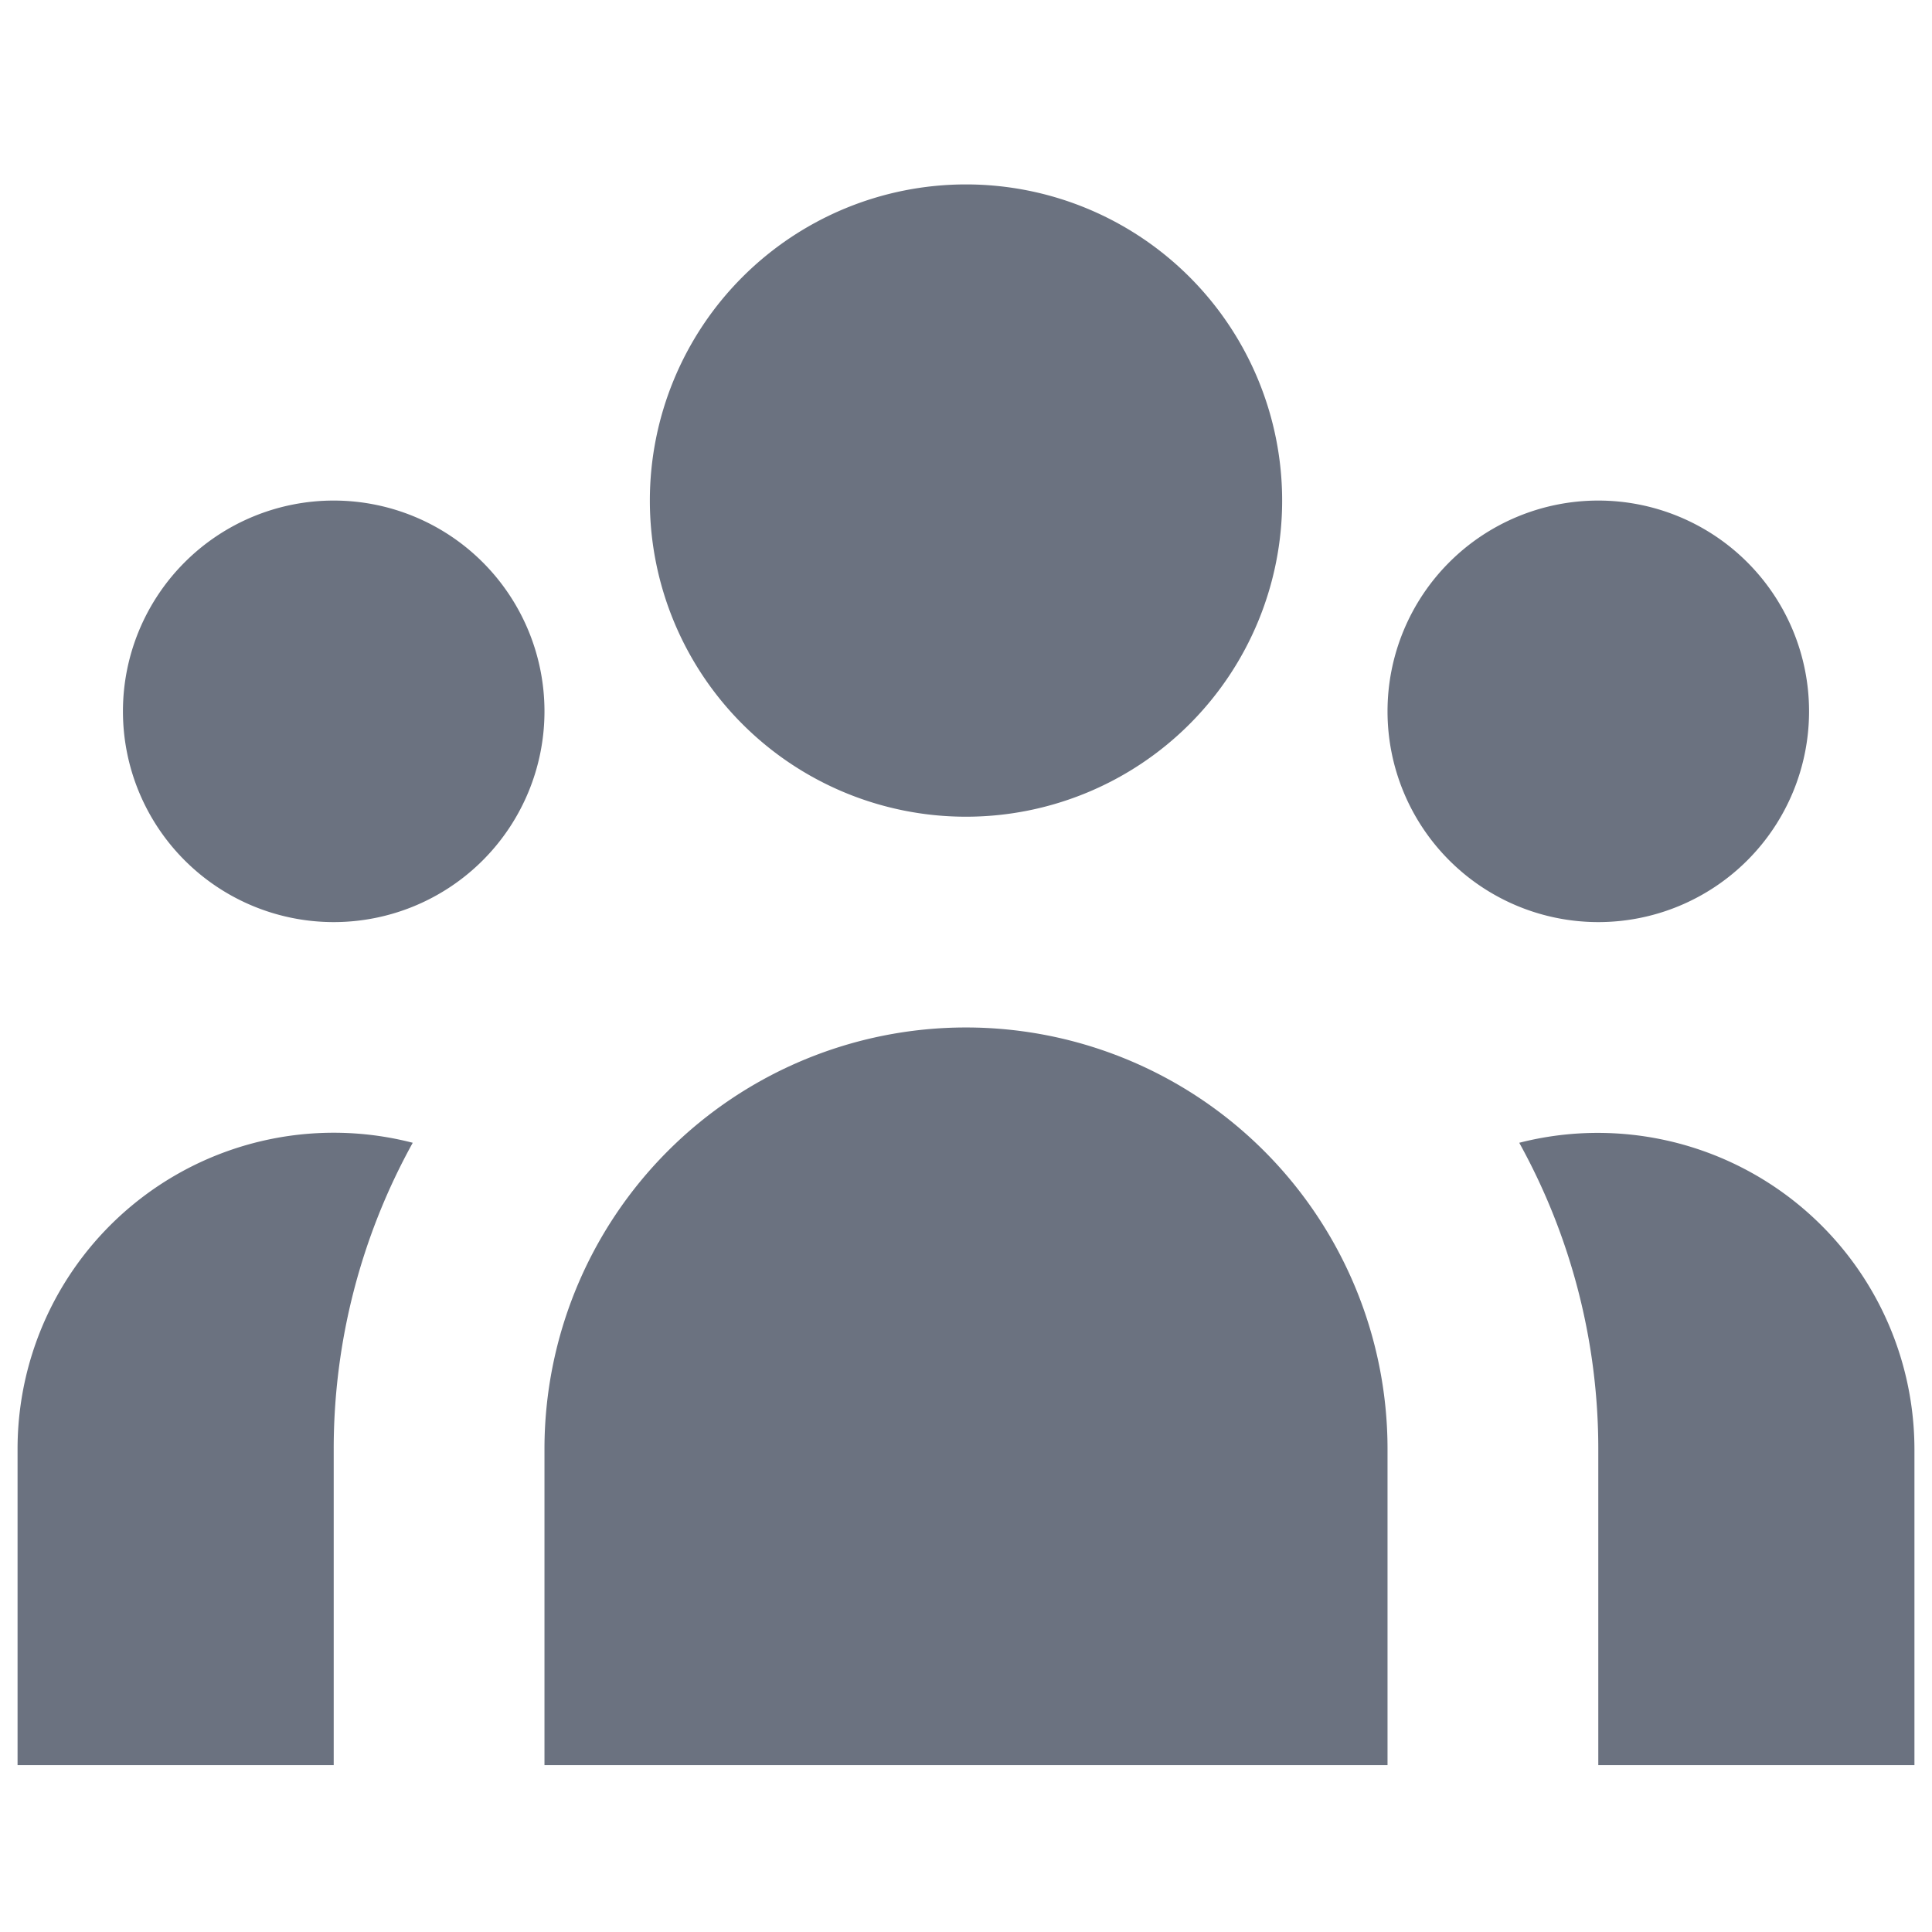 <svg xmlns="http://www.w3.org/2000/svg" width="24" height="24" fill="none" aria-hidden="true" class="h-7 w-7 text-gray-500 transition duration-75 group-hover:text-gray-900 dark:text-gray-400 dark:group-hover:text-white" data-testid="flowbite-sidebar-collapse-icon" viewBox="0 0 22 19"><path fill="#6B7280" d="M14.6 4.2a3.6 3.6 0 1 1-7.2 0 3.6 3.6 0 0 1 7.2 0m6 2.4a2.4 2.4 0 1 1-4.8 0 2.4 2.4 0 0 1 4.8 0M15.8 15a4.8 4.8 0 1 0-9.6 0v3.6h9.6zM6.2 6.6a2.4 2.4 0 1 1-4.8 0 2.4 2.4 0 0 1 4.8 0m12 12V15a7.2 7.2 0 0 0-.9-3.487A3.606 3.606 0 0 1 21.8 15v3.6zM4.7 11.513A7.2 7.2 0 0 0 3.8 15v3.6H.2V15a3.6 3.6 0 0 1 4.5-3.487"/></svg>